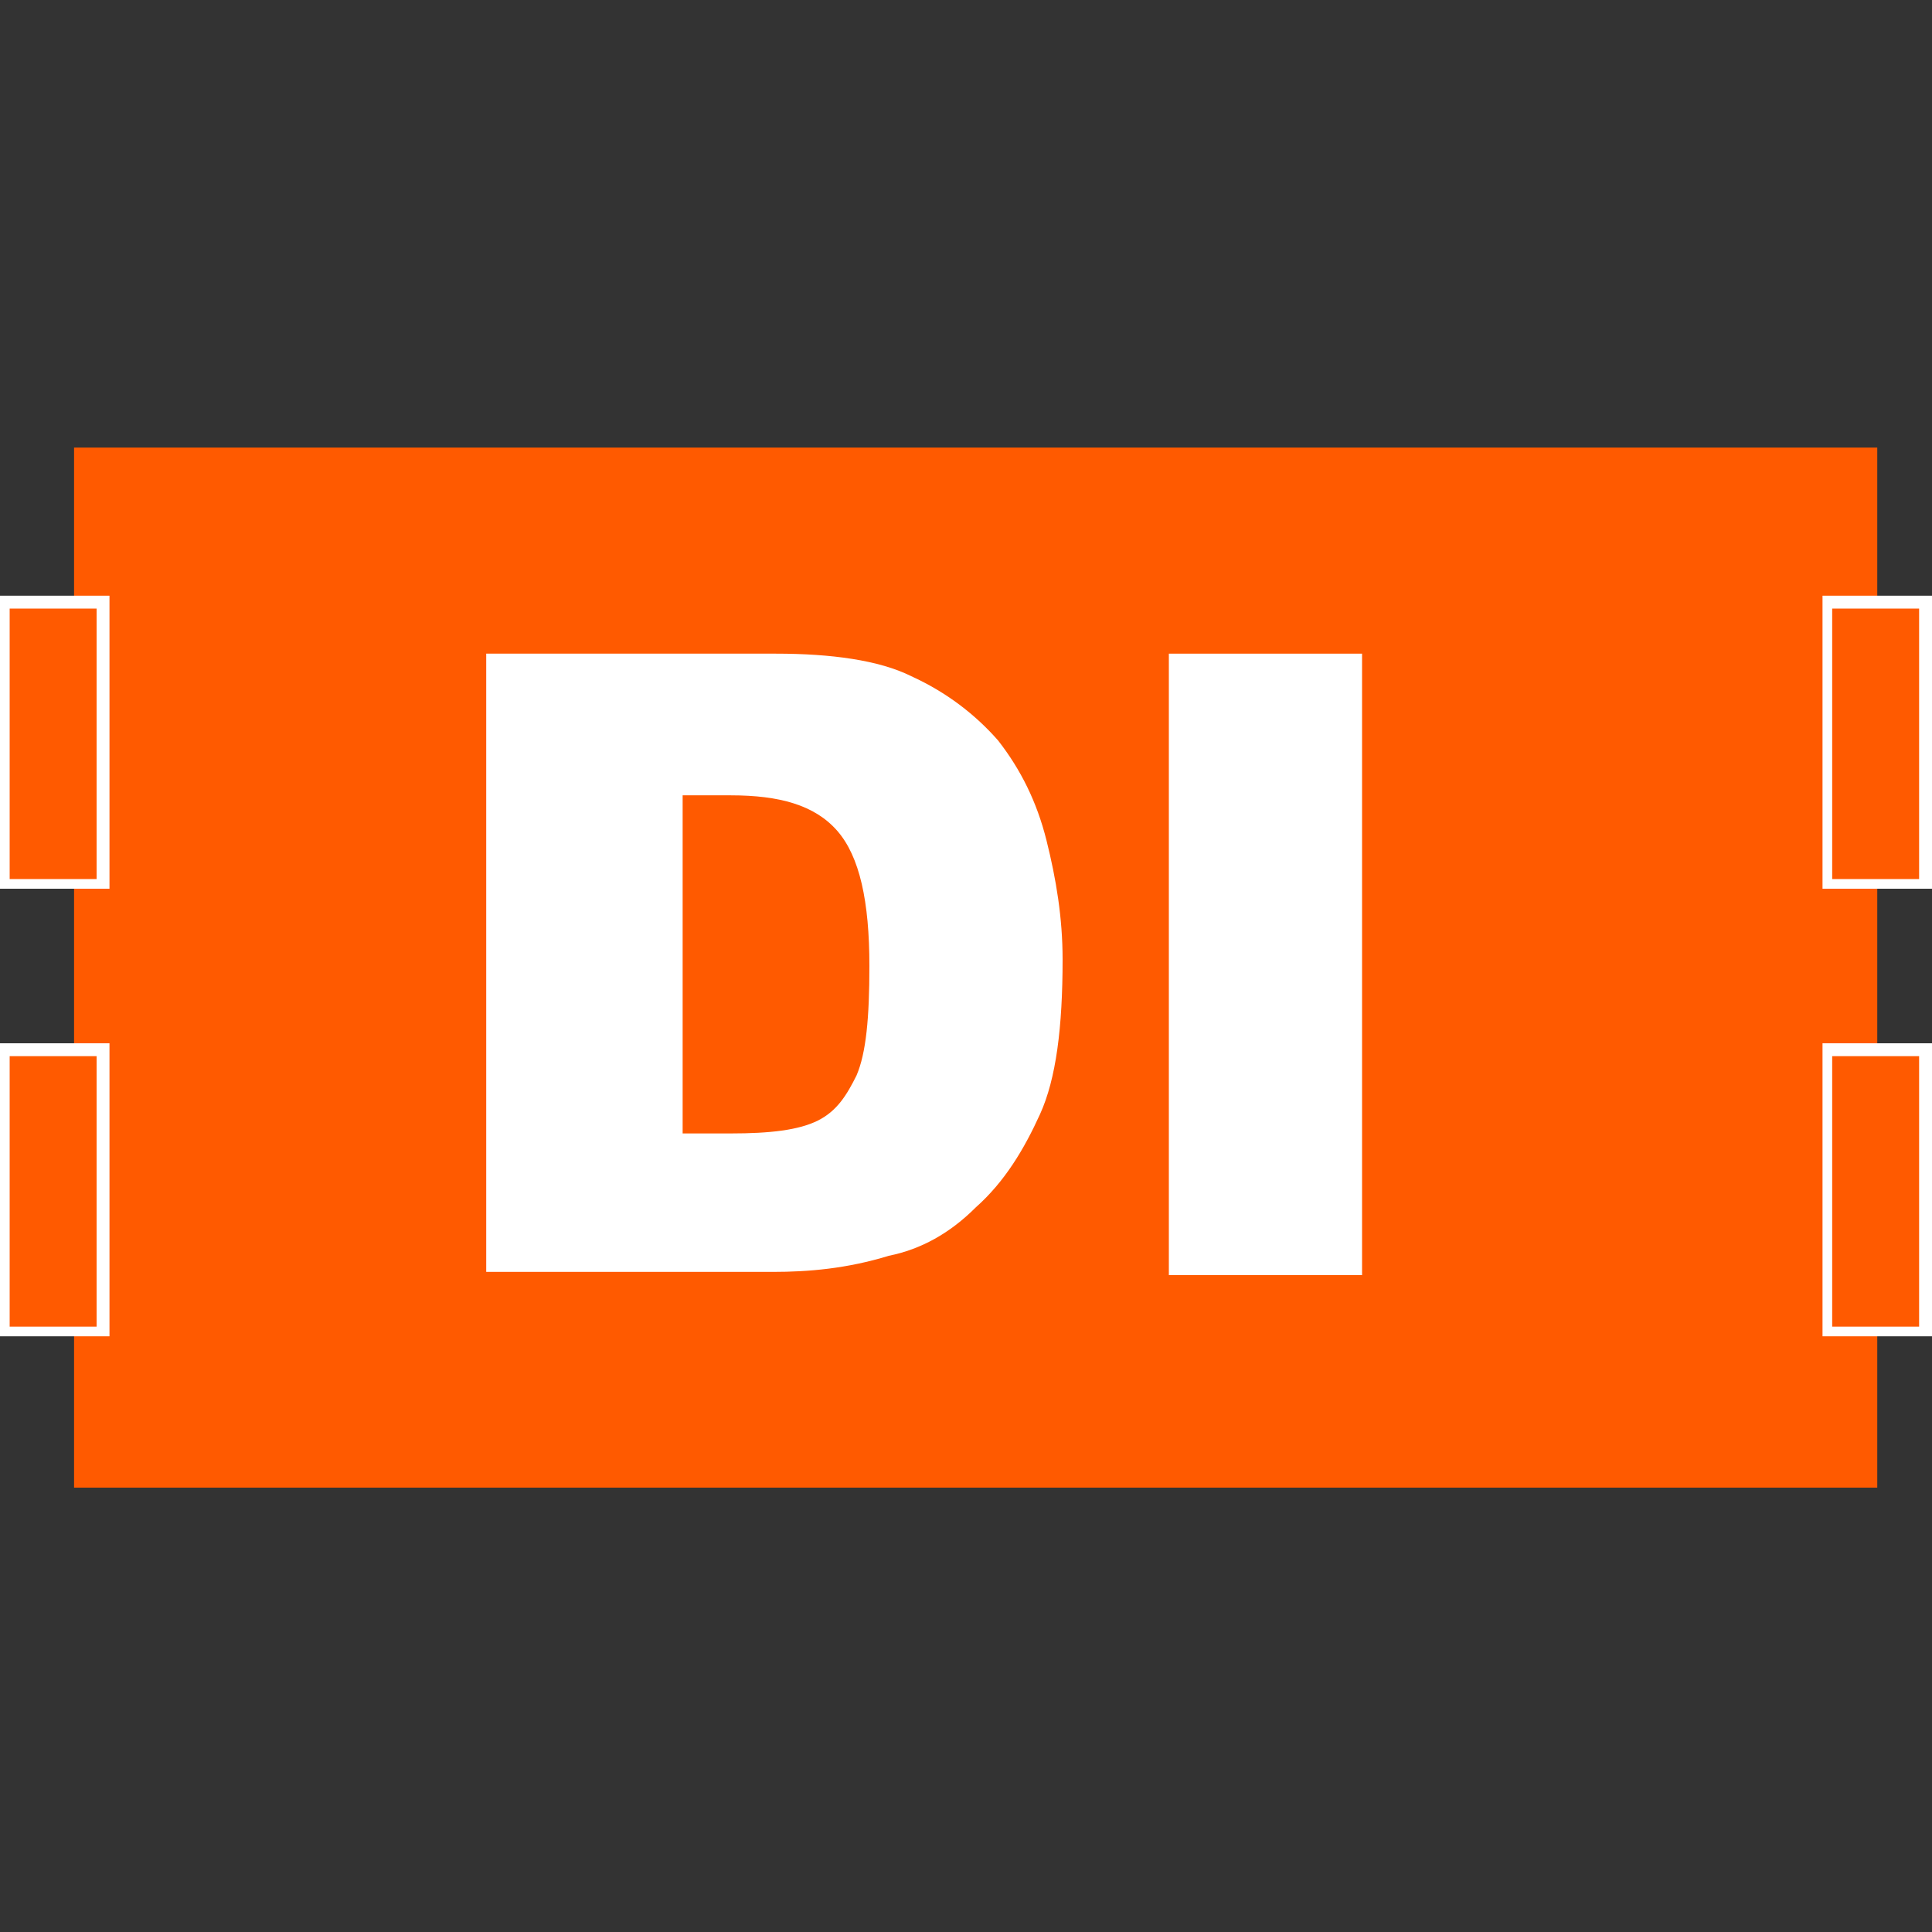 <svg enable-background="new 0 0 60 60" height="60" viewBox="0 0 60 60" width="60" xmlns="http://www.w3.org/2000/svg"><rect x="0" y="0" width="60" height="60" fill="#333333" stroke="none"/><path d="m2.3 13.9h56v32.3h-56z" fill="#ff5a00"/><path d="m.2 18.7h3.1v8.8h-3.1z" fill="#ff5a00"/><path d="m3.4 27.6h-3.4v-9.1h3.4zm-3.1-.3h2.7v-8.4h-2.7z" fill="#fff"/><path d="m.2 32.5h3.1v8.8h-3.1z" fill="#ff5a00"/><path d="m3.4 41.5h-3.4v-9.1h3.4zm-3.1-.3h2.7v-8.4h-2.7z" fill="#fff"/><path d="m56.8 18.7h3.1v8.8h-3.1z" fill="#ff5a00"/><path d="m60 27.6h-3.4v-9.1h3.4zm-3.1-.3h2.7v-8.4h-2.7z" fill="#fff"/><path d="m56.8 32.5h3.1v8.8h-3.1z" fill="#ff5a00"/><g fill="#fff"><path d="m60 41.5h-3.4v-9.1h3.4zm-3.1-.3h2.7v-8.4h-2.7z"/><path d="m15.2 20.3h8.9c1.7 0 3.2.2 4.2.7 1.1.5 2 1.2 2.7 2 .7.9 1.2 1.9 1.5 3.1s.5 2.4.5 3.7c0 2.1-.2 3.7-.7 4.8s-1.1 2.1-2 2.9c-.8.8-1.7 1.3-2.7 1.5-1.3.4-2.5.5-3.6.5h-8.9v-19.2zm6 4.4v10.5h1.5c1.2 0 2.1-.1 2.7-.4s.9-.8 1.2-1.4c.3-.7.4-1.8.4-3.4 0-2-.3-3.4-1-4.2s-1.8-1.1-3.3-1.1z"/><path d="m36.3 20.3h6v19.3h-6z"/></g></svg>
